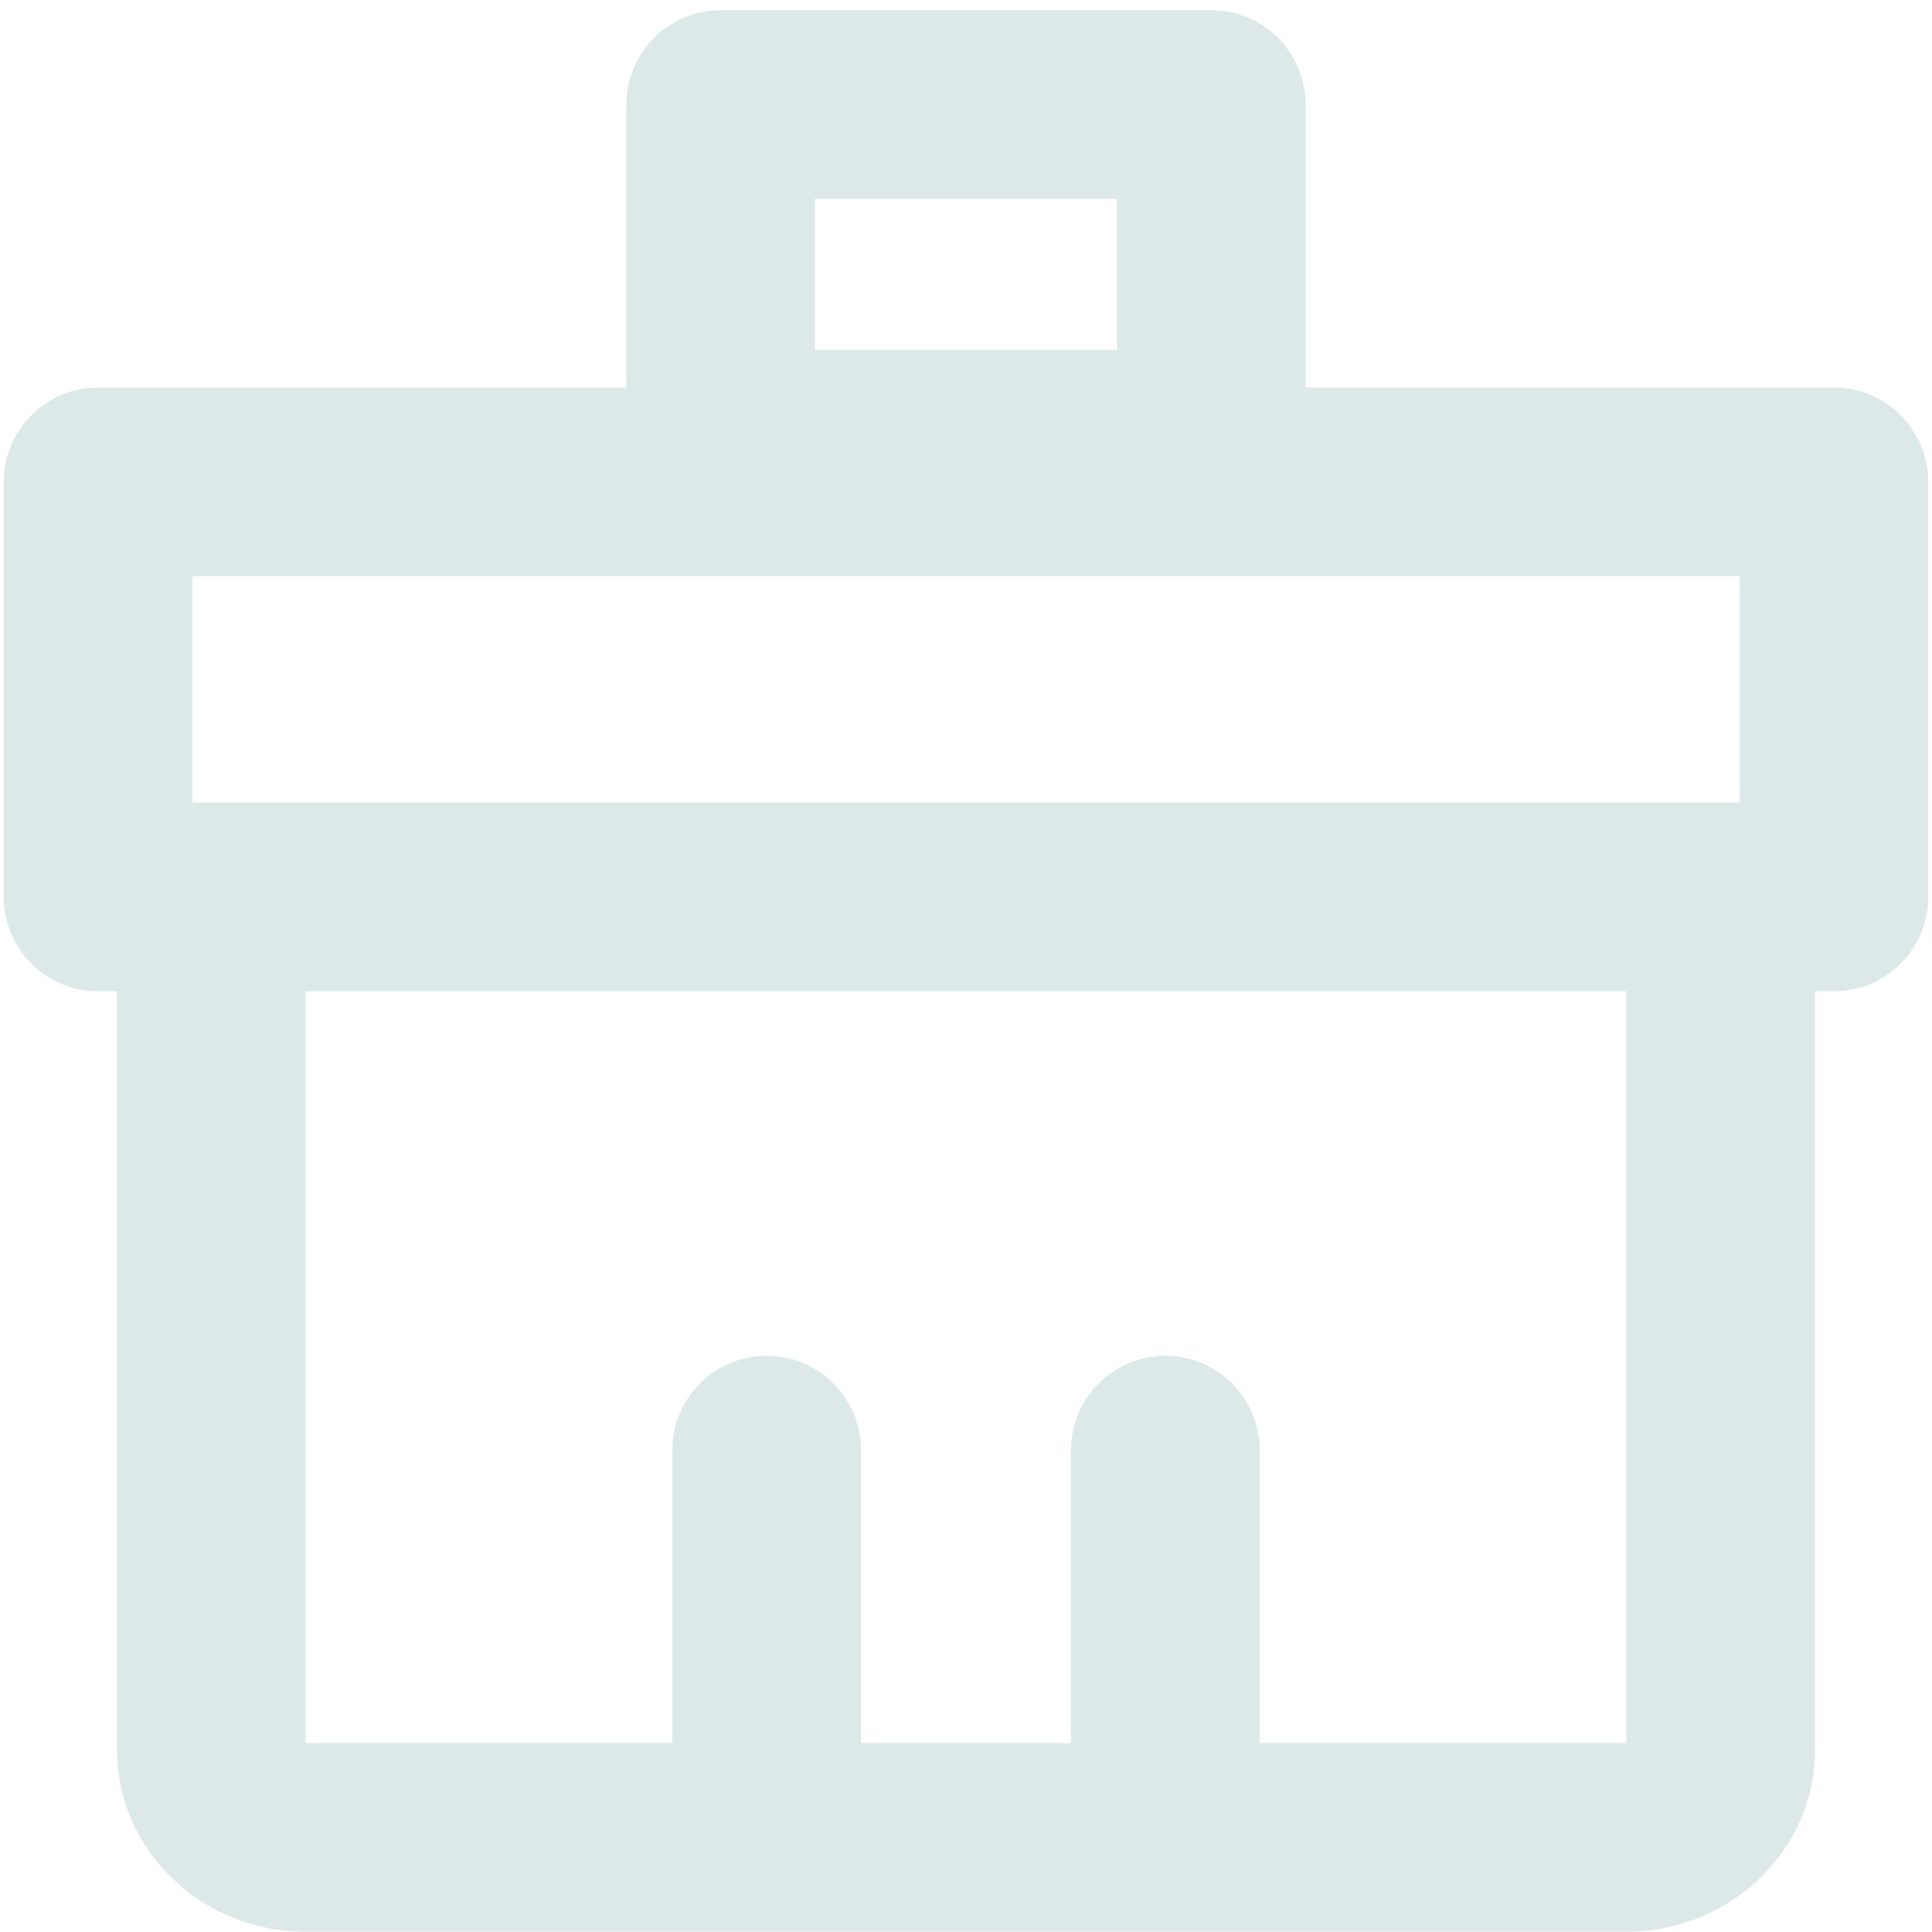<?xml version="1.0" standalone="no"?><!DOCTYPE svg PUBLIC "-//W3C//DTD SVG 1.1//EN" "http://www.w3.org/Graphics/SVG/1.1/DTD/svg11.dtd"><svg t="1722580438684" class="icon" viewBox="0 0 1024 1024" version="1.1" xmlns="http://www.w3.org/2000/svg" p-id="4423" xmlns:xlink="http://www.w3.org/1999/xlink" width="200" height="200"><path d="M972 205.4H692v-150c0-27.61-22.39-50-50-50H382c-27.61 0-50 22.39-50 50v150H52c-27.61 0-50 22.39-50 50v220c0 27.61 22.39 50 50 50h10v402.03c0 53.17 44.86 96.43 100 96.43h700c55.14 0 100-43.26 100-96.43V525.4h10c27.61 0 50-22.39 50-50v-220c0-27.62-22.39-50-50-50z m-540-100h160v80H432v-80z m-330 200h820v120H102v-120z m760 618.45H667.65V768.6c0-27.61-22.39-50-50-50s-50 22.39-50 50v155.25h-111.3V768.6c0-27.61-22.39-50-50-50s-50 22.39-50 50v155.25H162V525.4h700v398.45z" fill="#dde8e8" p-id="4424"></path></svg>